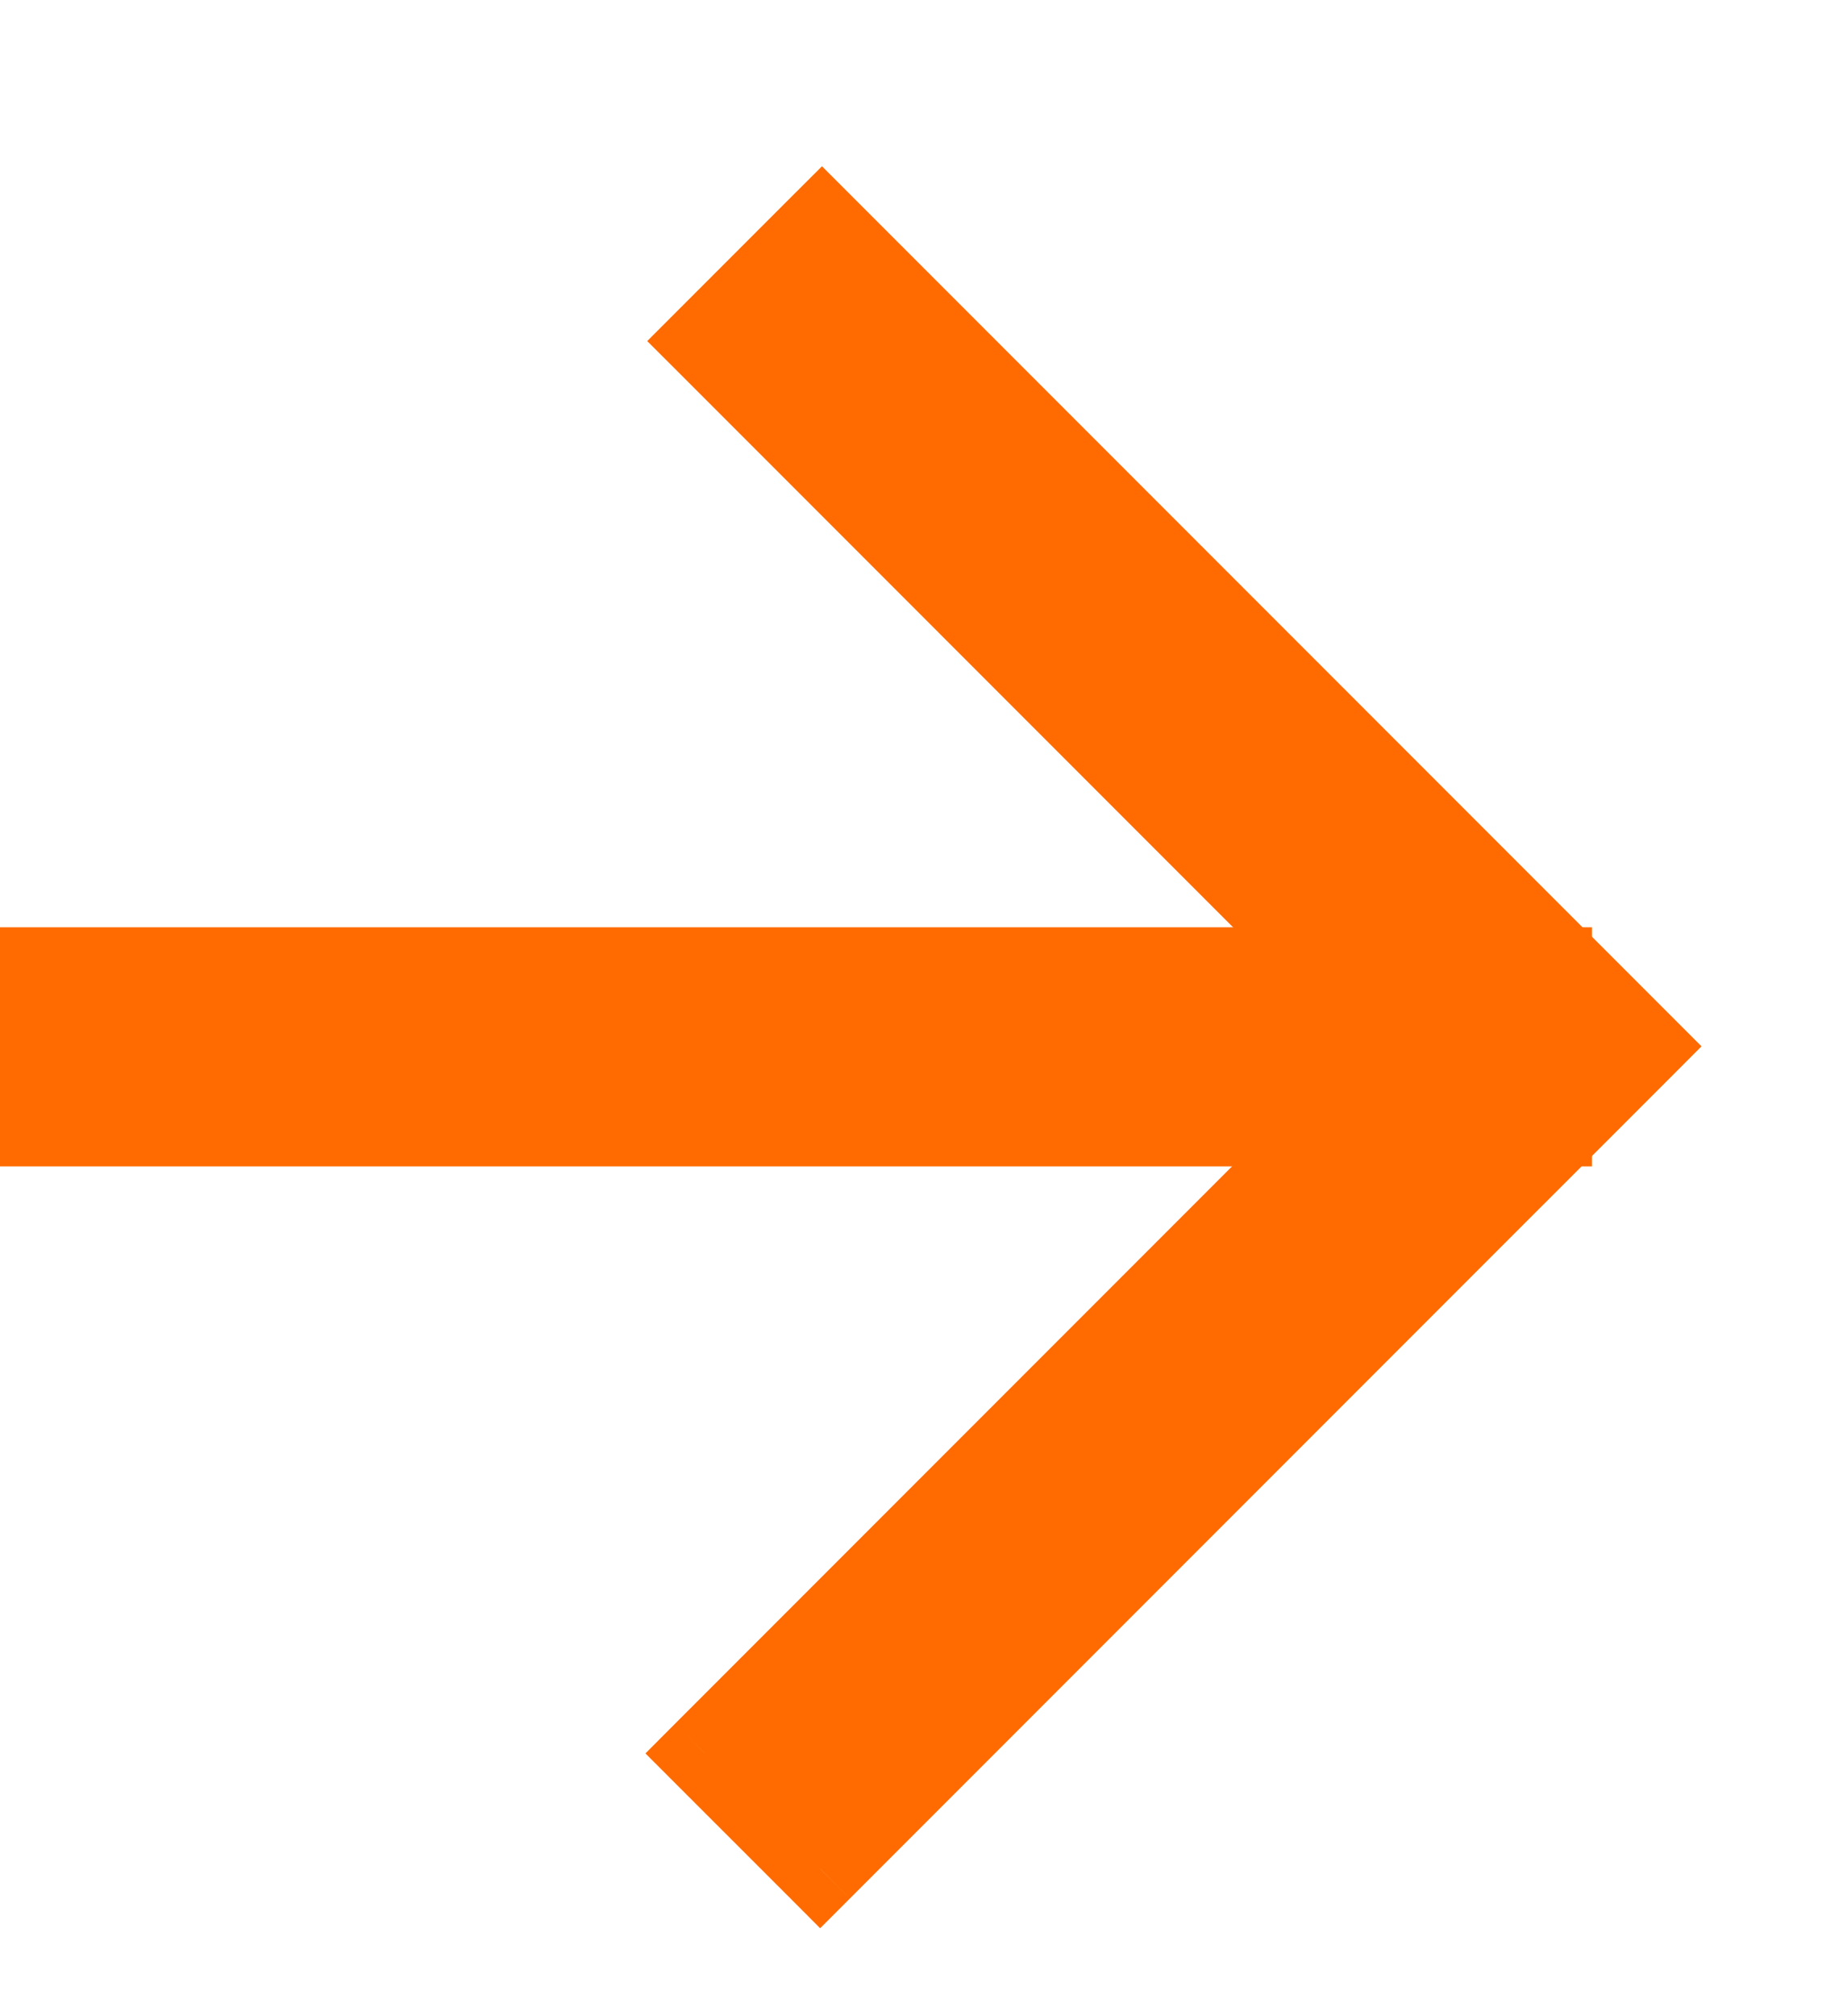 <svg width="22" height="24" viewBox="0 0 22 24" fill="none" xmlns="http://www.w3.org/2000/svg">
<g clip-path="url(#clip0_953_2)">
<path fill-rule="evenodd" clip-rule="evenodd" d="M16.812 12.455L8.417 4.06L9.791 2.686L19.56 12.455L18.186 13.829L18.186 13.829L9.769 22.246L8.395 20.872L16.812 12.455Z" fill="#FF6B00"/>
<path d="M16.812 12.455L17.165 12.809L17.519 12.455L17.165 12.101L16.812 12.455ZM8.417 4.06L8.063 3.706L7.709 4.06L8.063 4.413L8.417 4.06ZM9.791 2.686L10.144 2.332L9.791 1.979L9.437 2.332L9.791 2.686ZM19.56 12.455L19.914 12.809L20.267 12.455L19.914 12.102L19.56 12.455ZM18.186 13.829L17.832 14.183L18.186 14.536L18.54 14.183L18.186 13.829ZM18.186 13.829L18.539 13.476L18.186 13.122L17.832 13.476L18.186 13.829ZM9.769 22.246L9.416 22.599L9.769 22.953L10.123 22.599L9.769 22.246ZM8.395 20.872L8.041 20.518L7.688 20.872L8.041 21.225L8.395 20.872ZM17.165 12.101L8.77 3.706L8.063 4.413L16.458 12.809L17.165 12.101ZM8.77 4.413L10.144 3.039L9.437 2.332L8.063 3.706L8.77 4.413ZM9.437 3.039L19.207 12.809L19.914 12.102L10.144 2.332L9.437 3.039ZM19.207 12.102L17.832 13.476L18.54 14.183L19.914 12.809L19.207 12.102ZM18.54 13.476L18.539 13.476L17.832 14.183L17.832 14.183L18.54 13.476ZM17.832 13.476L9.416 21.892L10.123 22.599L18.539 14.183L17.832 13.476ZM10.123 21.892L8.749 20.518L8.041 21.225L9.416 22.599L10.123 21.892ZM8.749 21.225L17.165 12.809L16.458 12.101L8.041 20.518L8.749 21.225Z" fill="#FF6B00"/>
<rect y="11.538" width="18.462" height="1.846" fill="#FF6B00" stroke="#FF6B00"/>
</g>
<defs>
<clipPath id="clip0_953_2">
<rect width="22" height="24" fill="white"/>
</clipPath>
</defs>
</svg>
